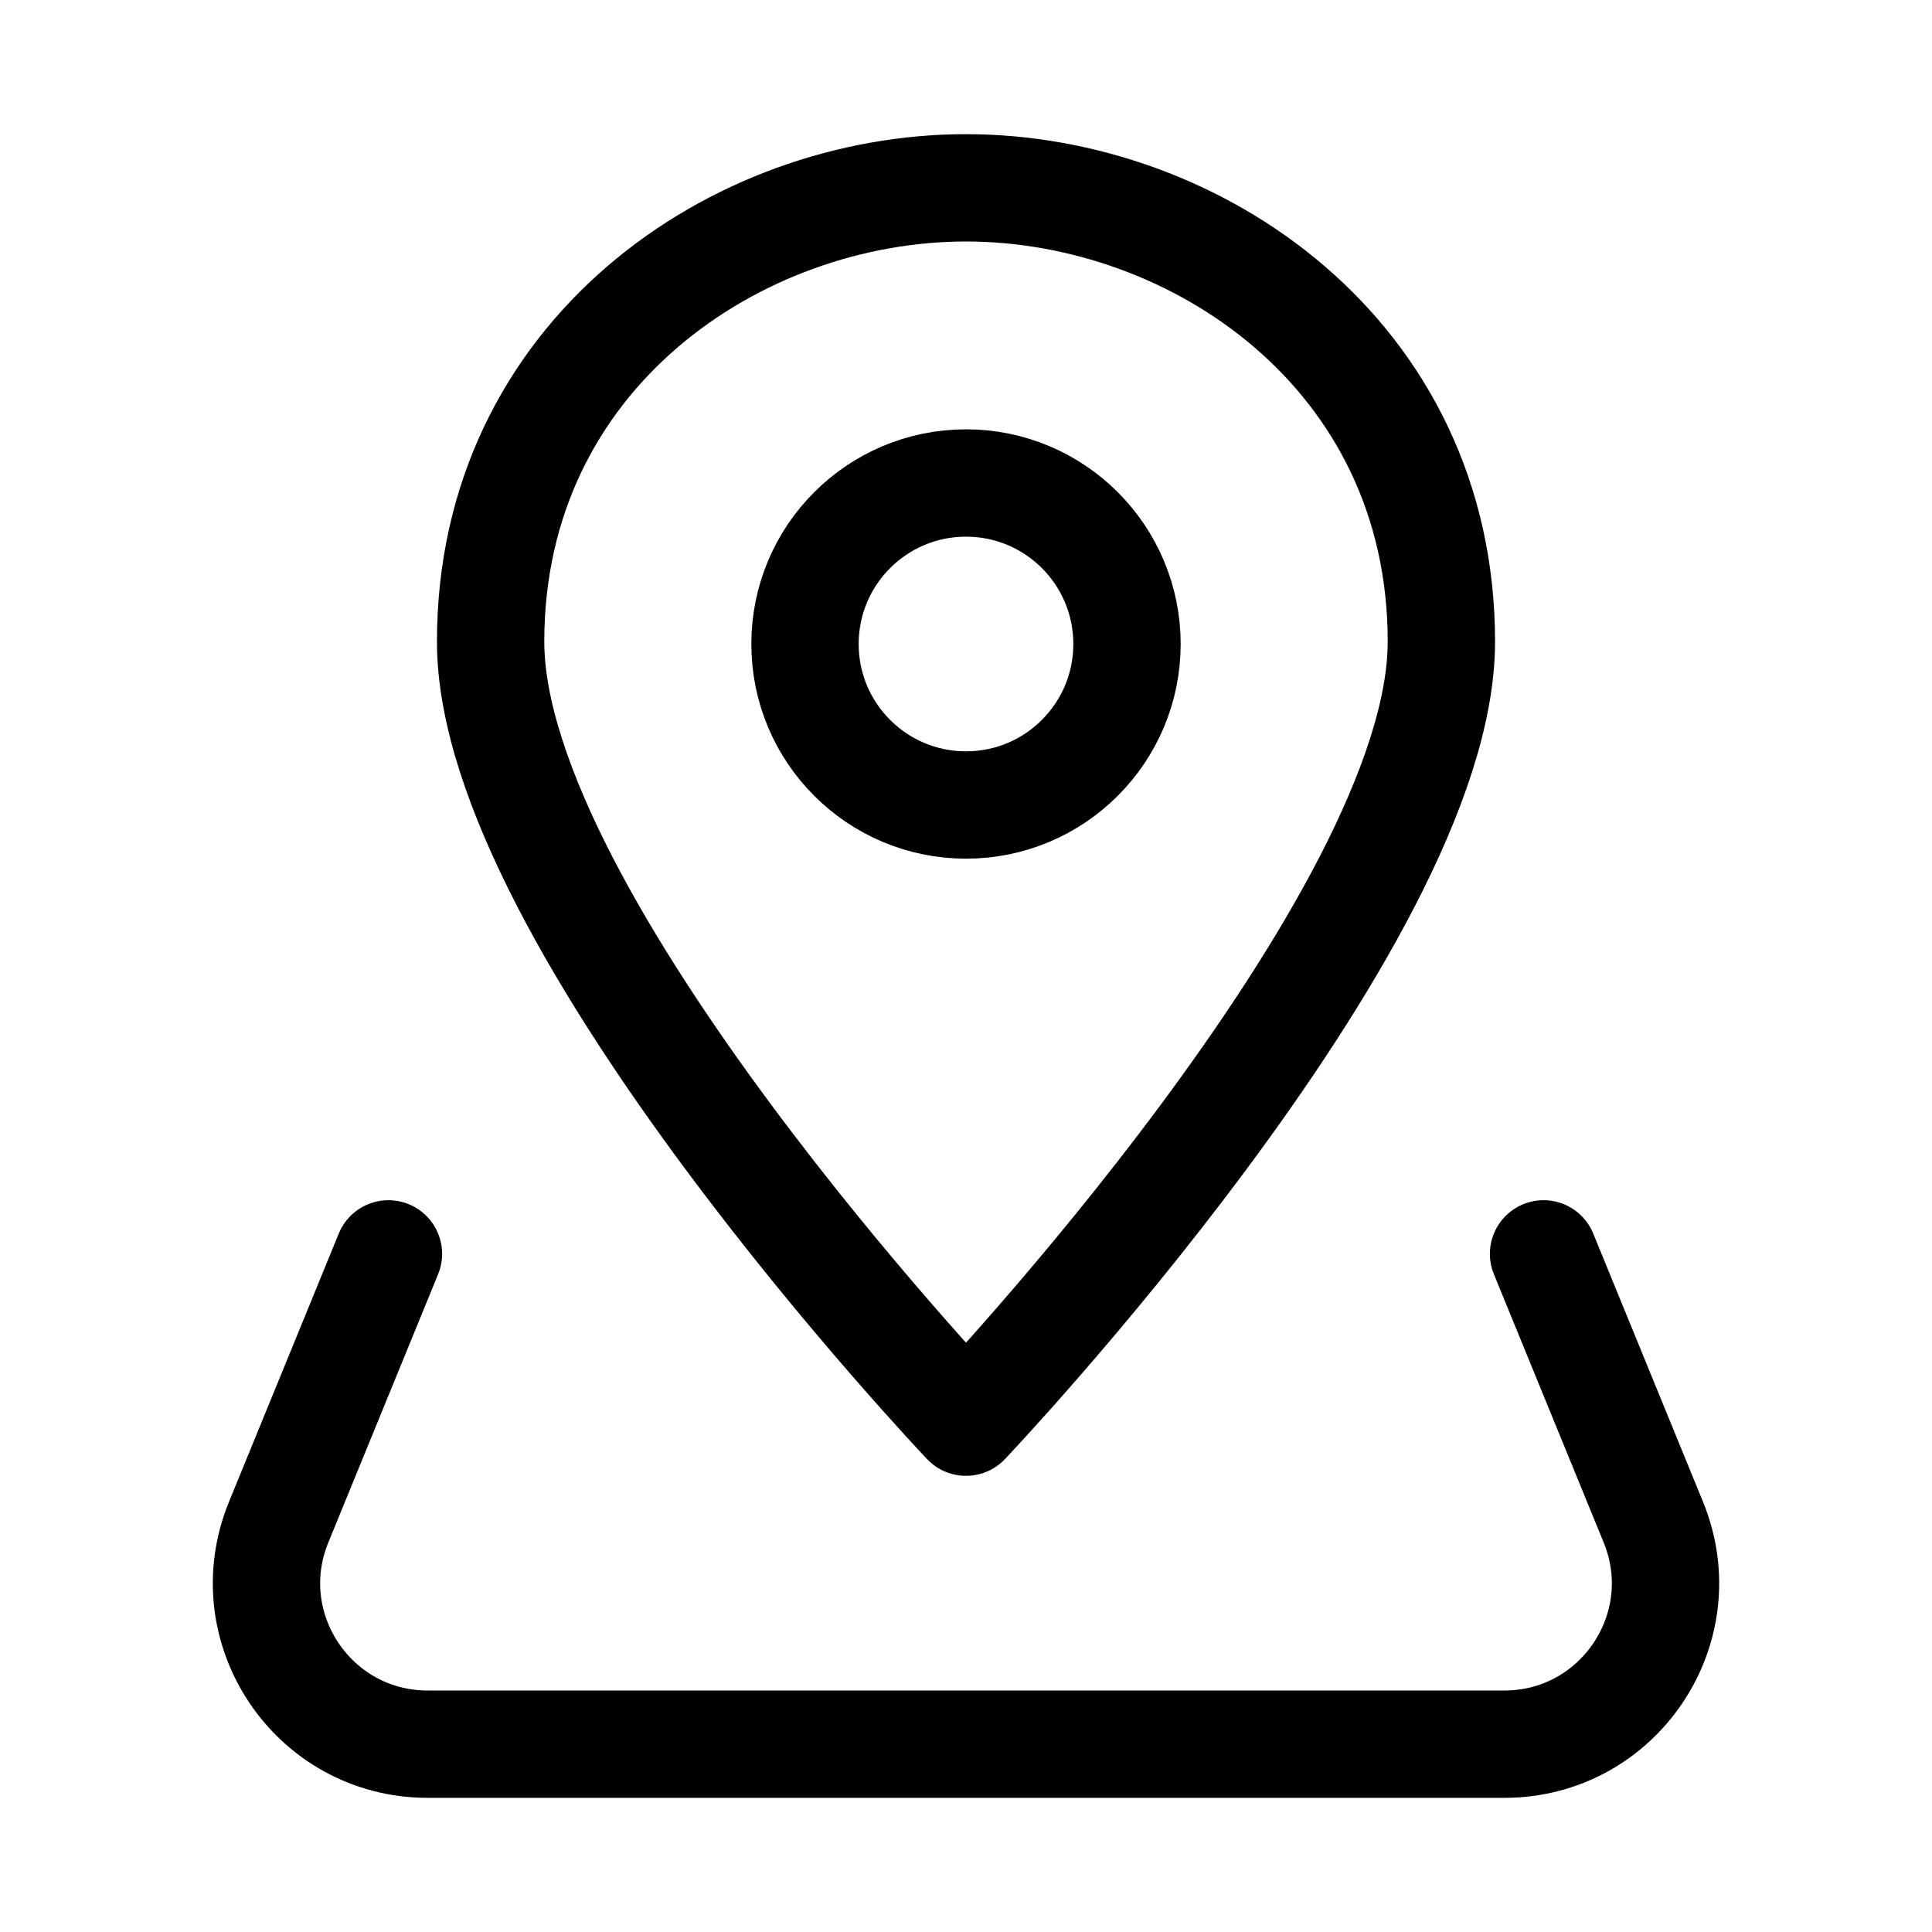<svg xmlns="http://www.w3.org/2000/svg" height="18" width="18" viewBox="0 0 18 18"><title>location 5</title><g fill="none" stroke="currentColor" class="nc-icon-wrapper"><path d="M13.429,5.978c0,2.609-4.429,7.272-4.429,7.272,0,0-4.429-4.662-4.429-7.272,0-2.675,2.289-4.228,4.429-4.228s4.429,1.552,4.429,4.228Z" stroke-linecap="round" stroke-linejoin="round"></path><circle cx="9" cy="6" r="1.5" stroke-linecap="round" stroke-linejoin="round" stroke="currentColor"></circle><path d="M14.381,11.682l1.023,2.5c.404,.987-.322,2.068-1.388,2.068H3.984c-1.066,0-1.792-1.081-1.388-2.068l1.023-2.5" stroke-linecap="round" stroke-linejoin="round" stroke="currentColor"></path></g></svg>